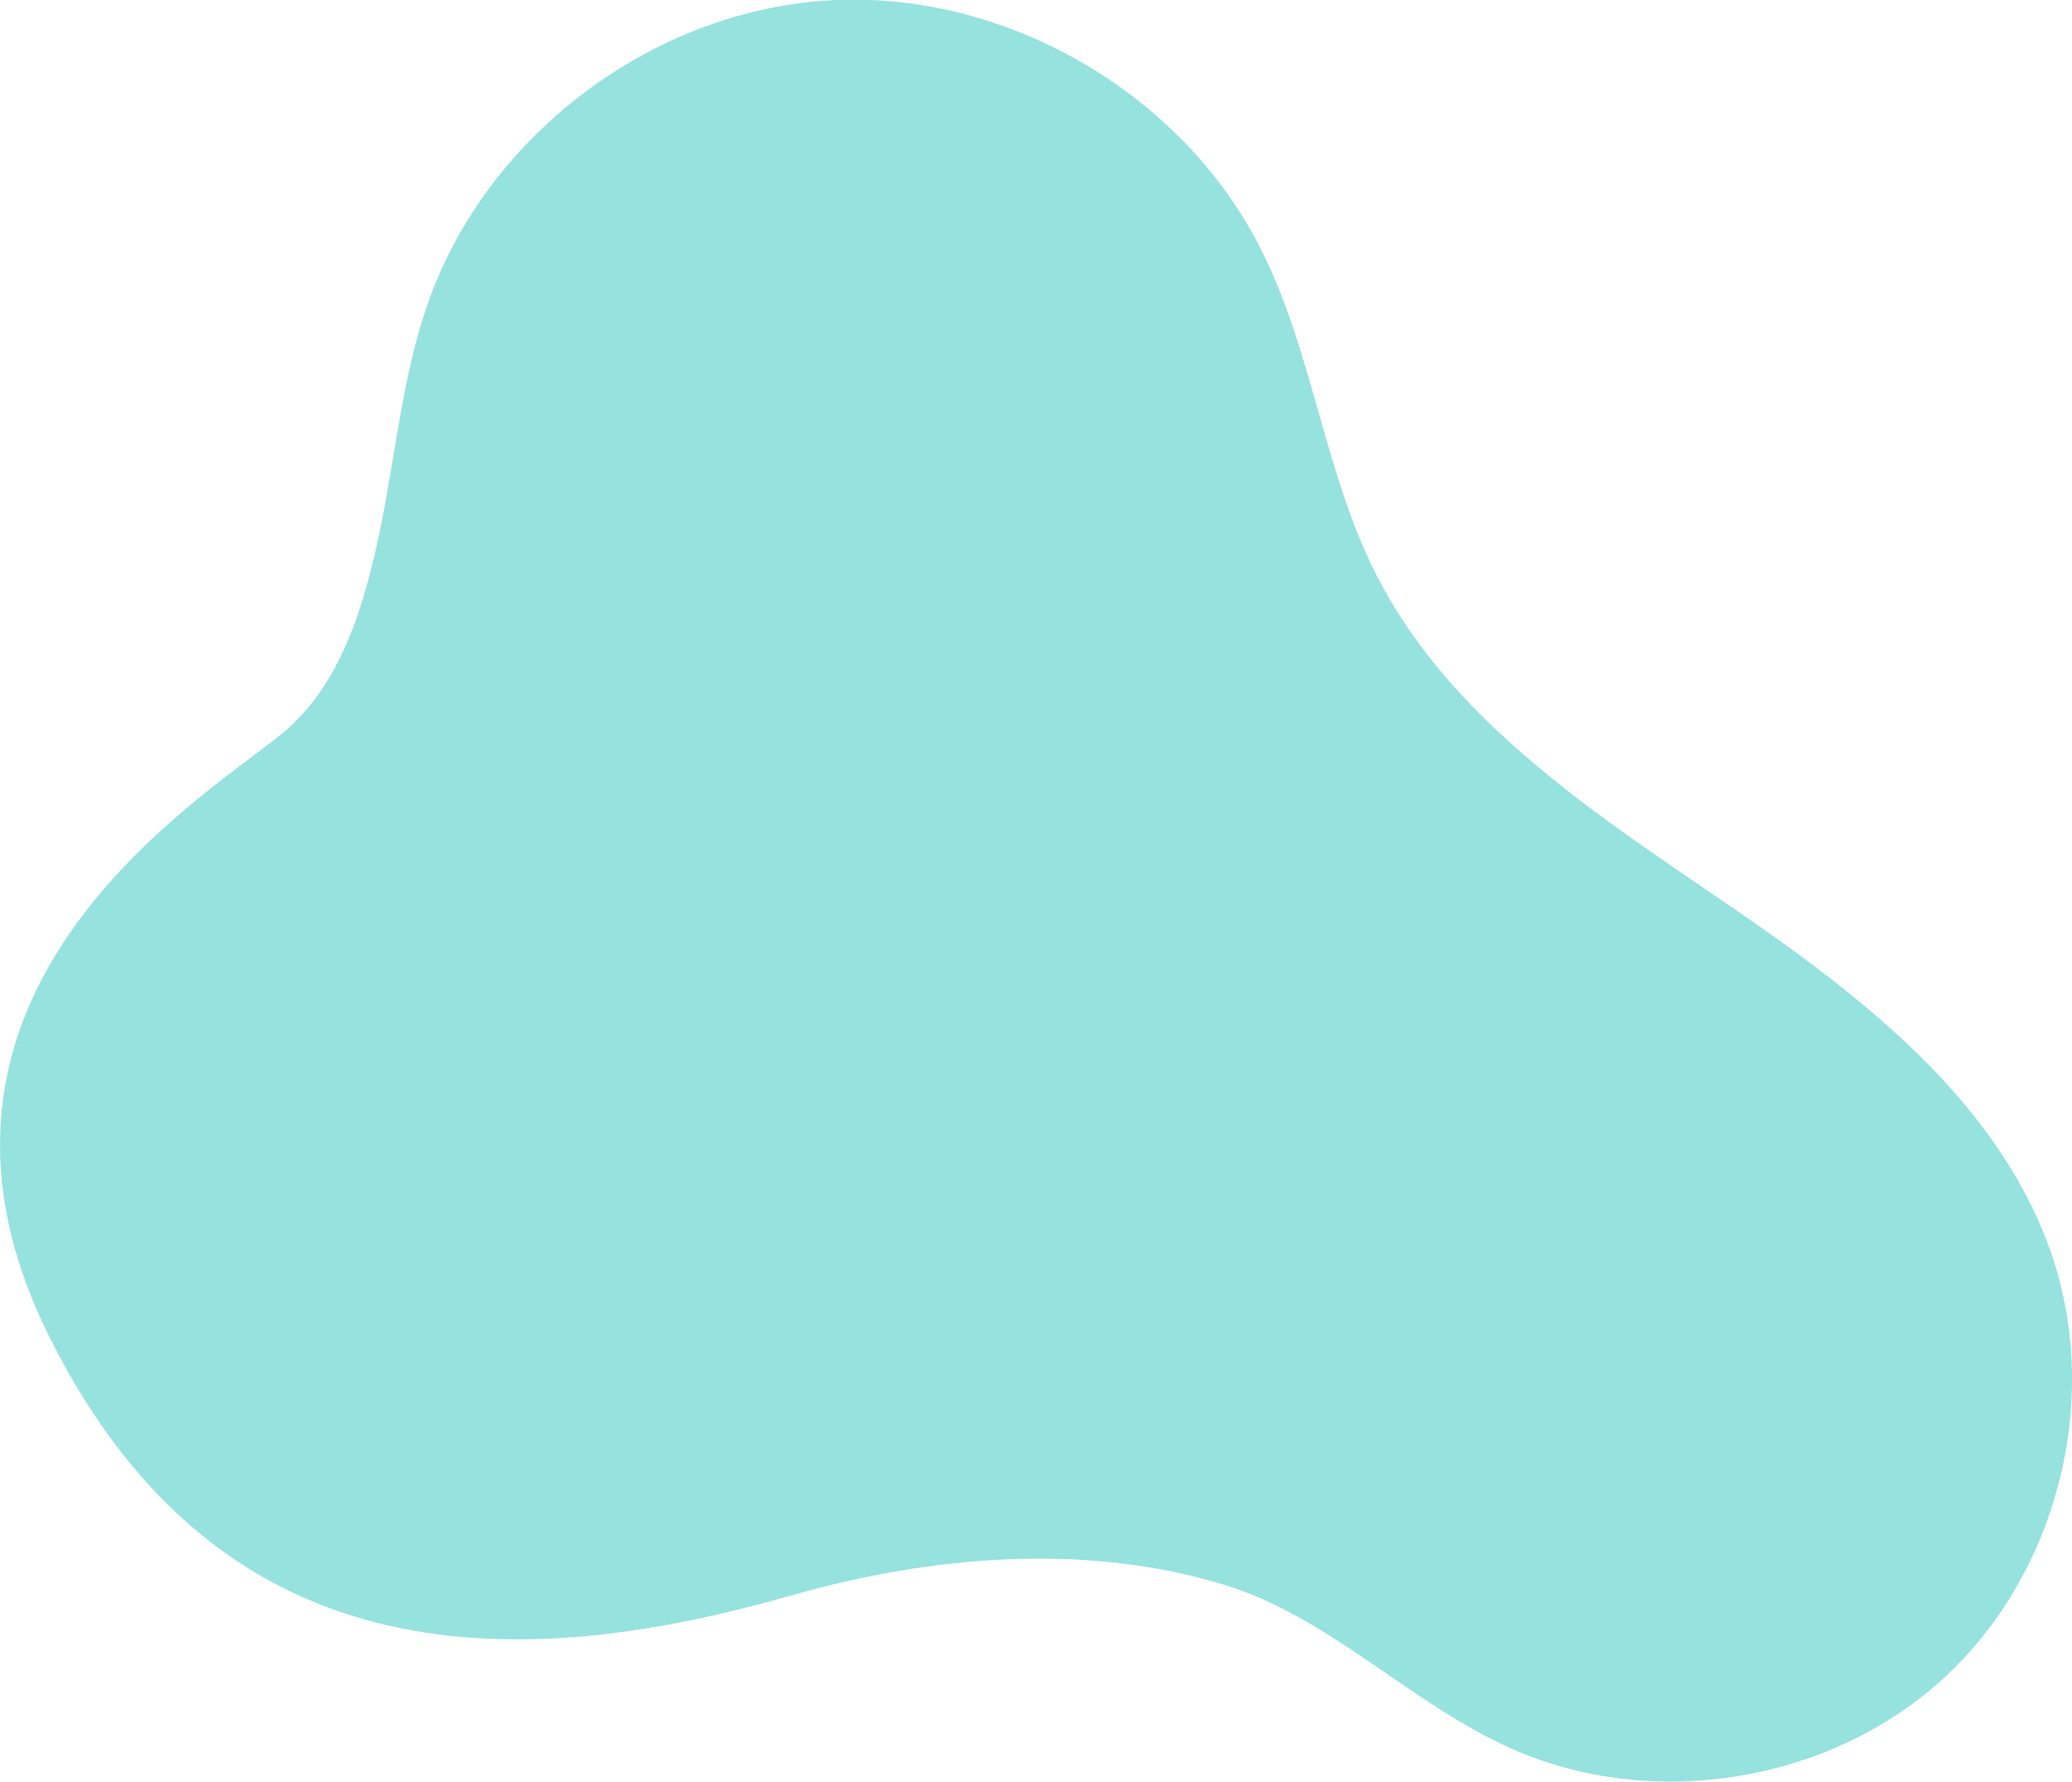<svg xmlns="http://www.w3.org/2000/svg" viewBox="0 0 585.24 503.19"><title>bolitas turquesas 2</title><path d="M94.38,221.93c17-13.73,23.63-36.59,28.06-58s6.29-43.38,13.53-64c16.58-47.1,62.94-82.18,112.77-85.34S349,40.49,371.37,85.13c14.47,28.86,17.67,62.35,32.19,91.2,20.69,41.06,61.32,67.52,99.31,93.44s77.16,55.94,91.85,99.52c13.92,41.29,1.18,90.27-31.1,119.54s-82.26,37.2-122,19.34c-28.48-12.81-51.24-37.2-81.13-46.23-39.16-11.83-82.57-8.1-121.91,3.12C164.82,486.09,78.37,491,29,392-19.18,295.34,71.16,240.73,94.38,221.93Z" transform="translate(-15.06 -14.45)" style="fill:#5ed3cc;opacity:0.65;isolation:isolate"/></svg>